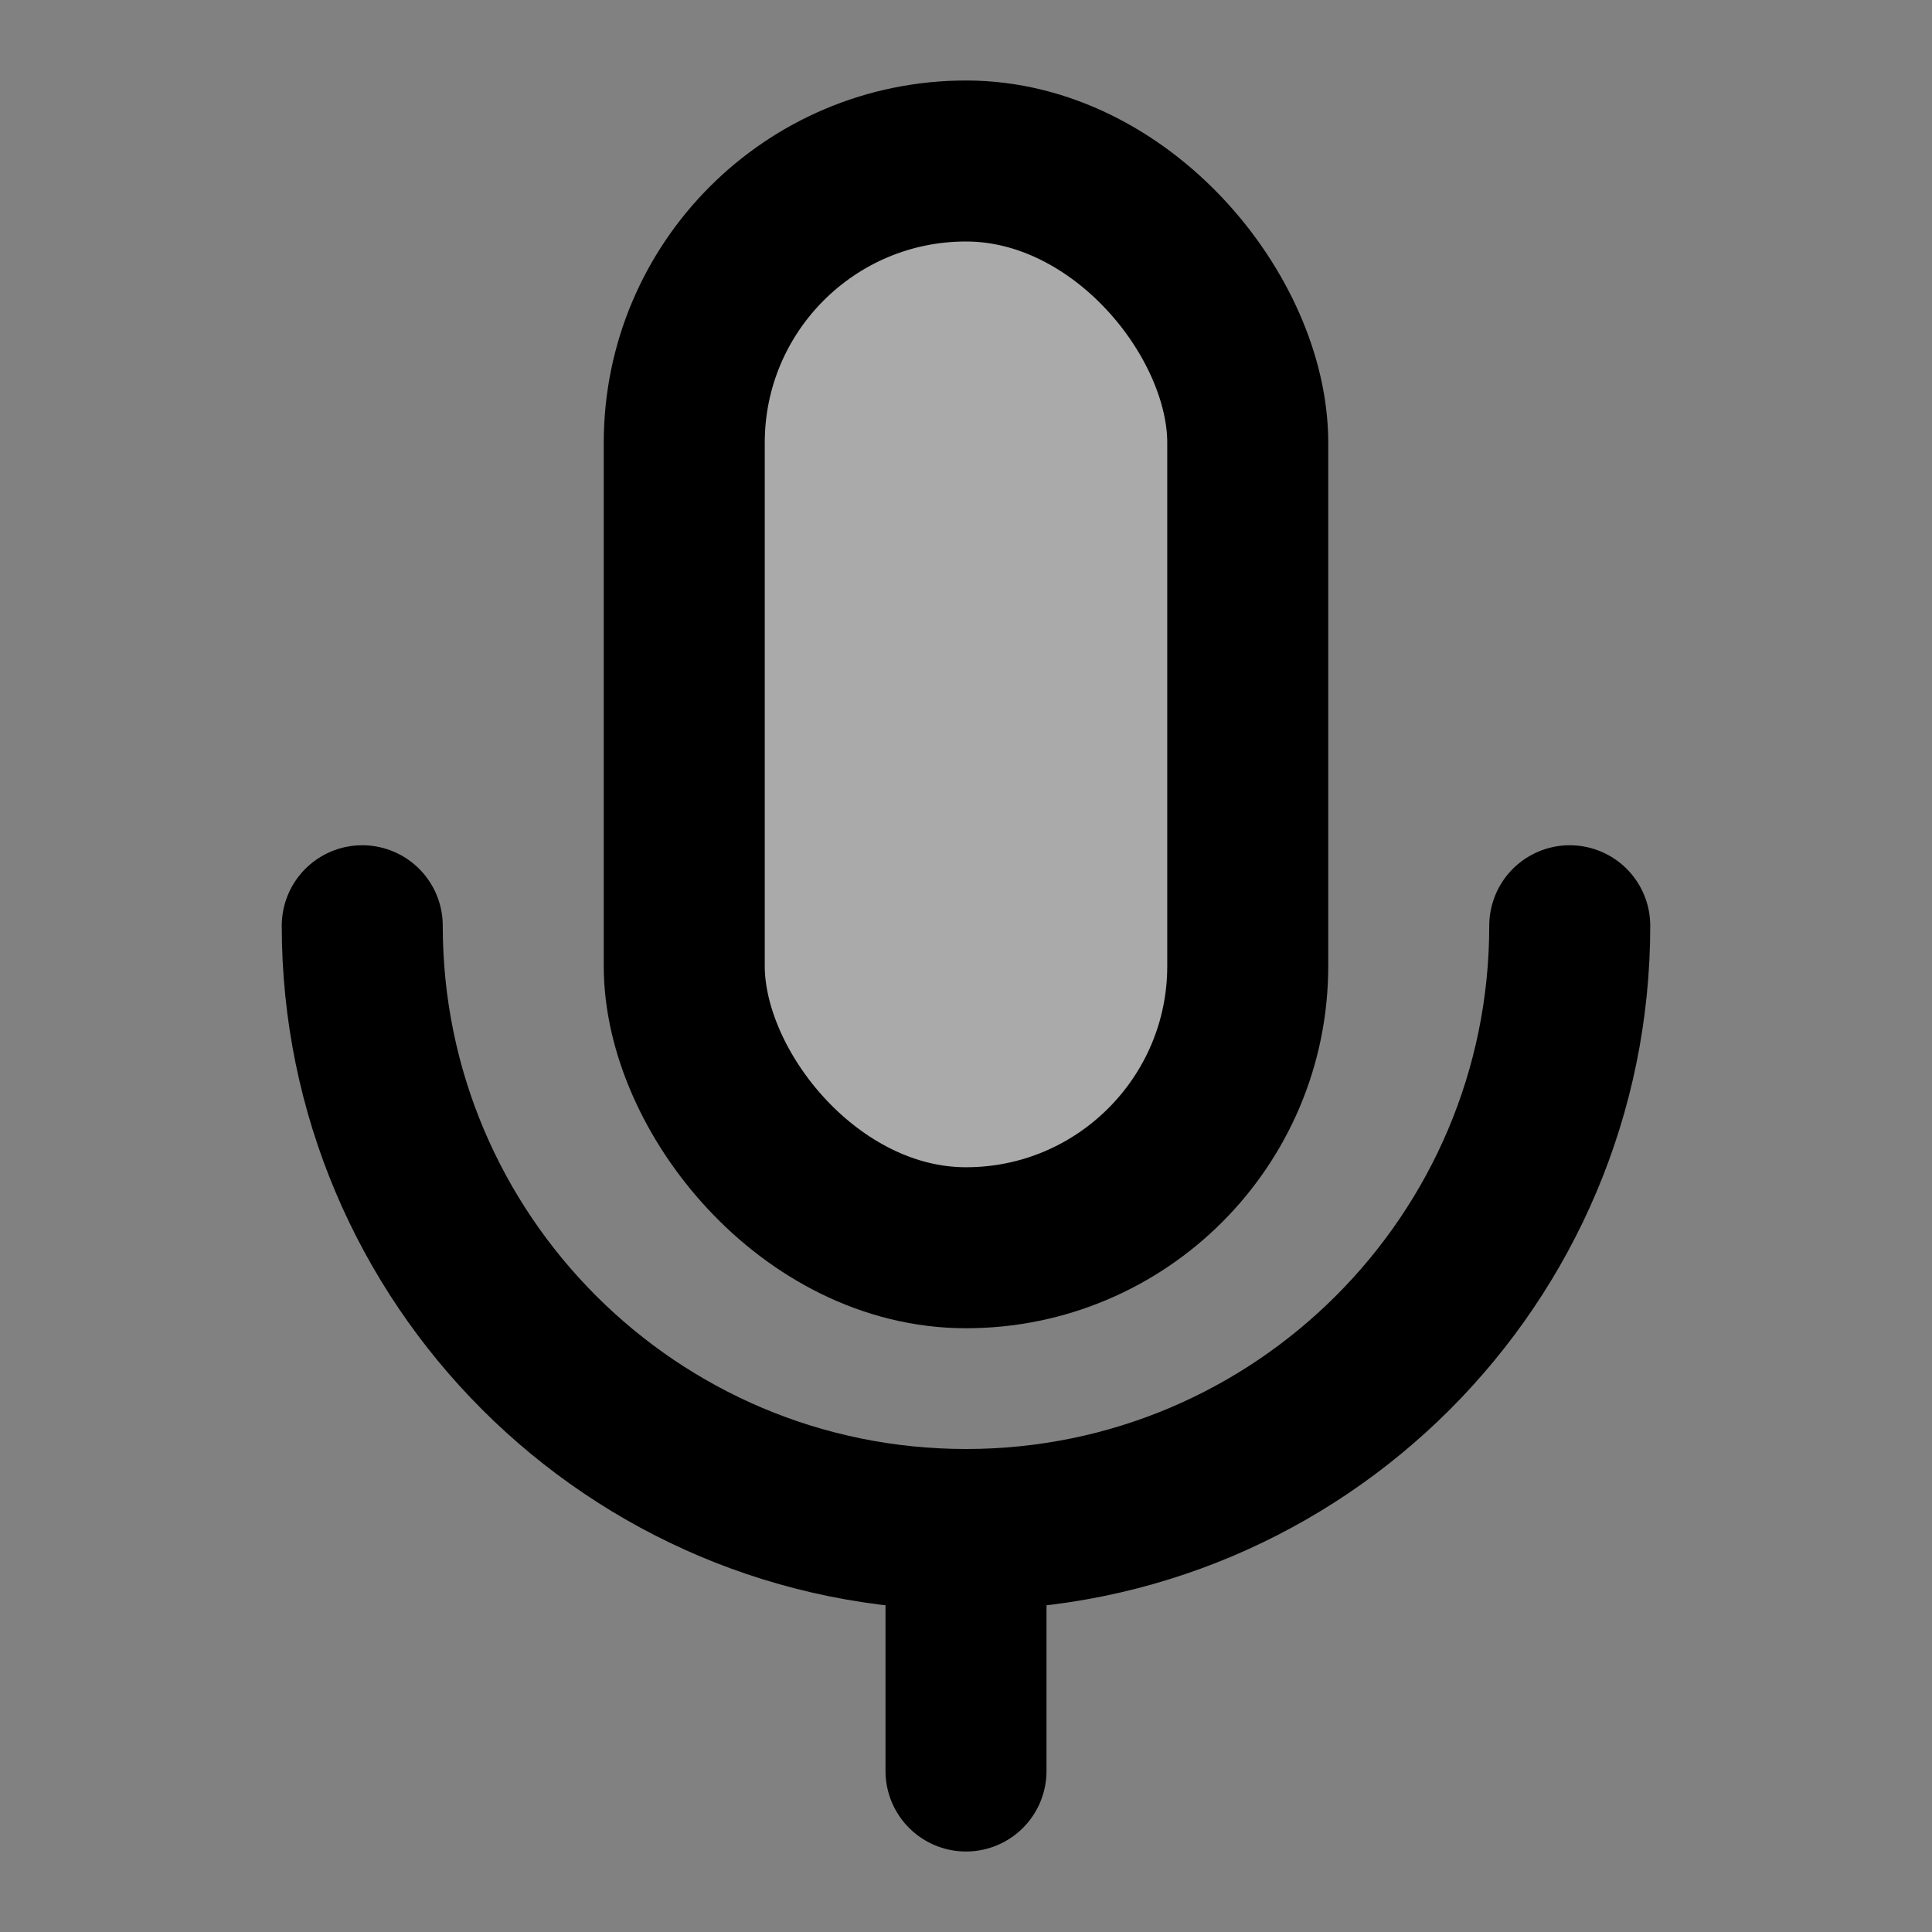 <svg width="48" height="48" viewBox="0 0 48 48" fill="none" xmlns="http://www.w3.org/2000/svg">
<rect x="0" y="0" width="48" height="48" fill="#808080" stroke="none"/>
<rect width="48" height="48" fill="white" fill-opacity="0.01"/>
<rect x="17" y="4" width="14" height="27" rx="7" fill="#aaa" stroke="black" stroke-width="4" stroke-linejoin="round"/>
<path d="M9 23C9 31.284 15.716 38 24 38C32.284 38 39 31.284 39 23" stroke="black" stroke-width="4" stroke-linecap="round" stroke-linejoin="round"/>
<path d="M24 38V44" stroke="black" stroke-width="4" stroke-linecap="round" stroke-linejoin="round"/>
</svg>
